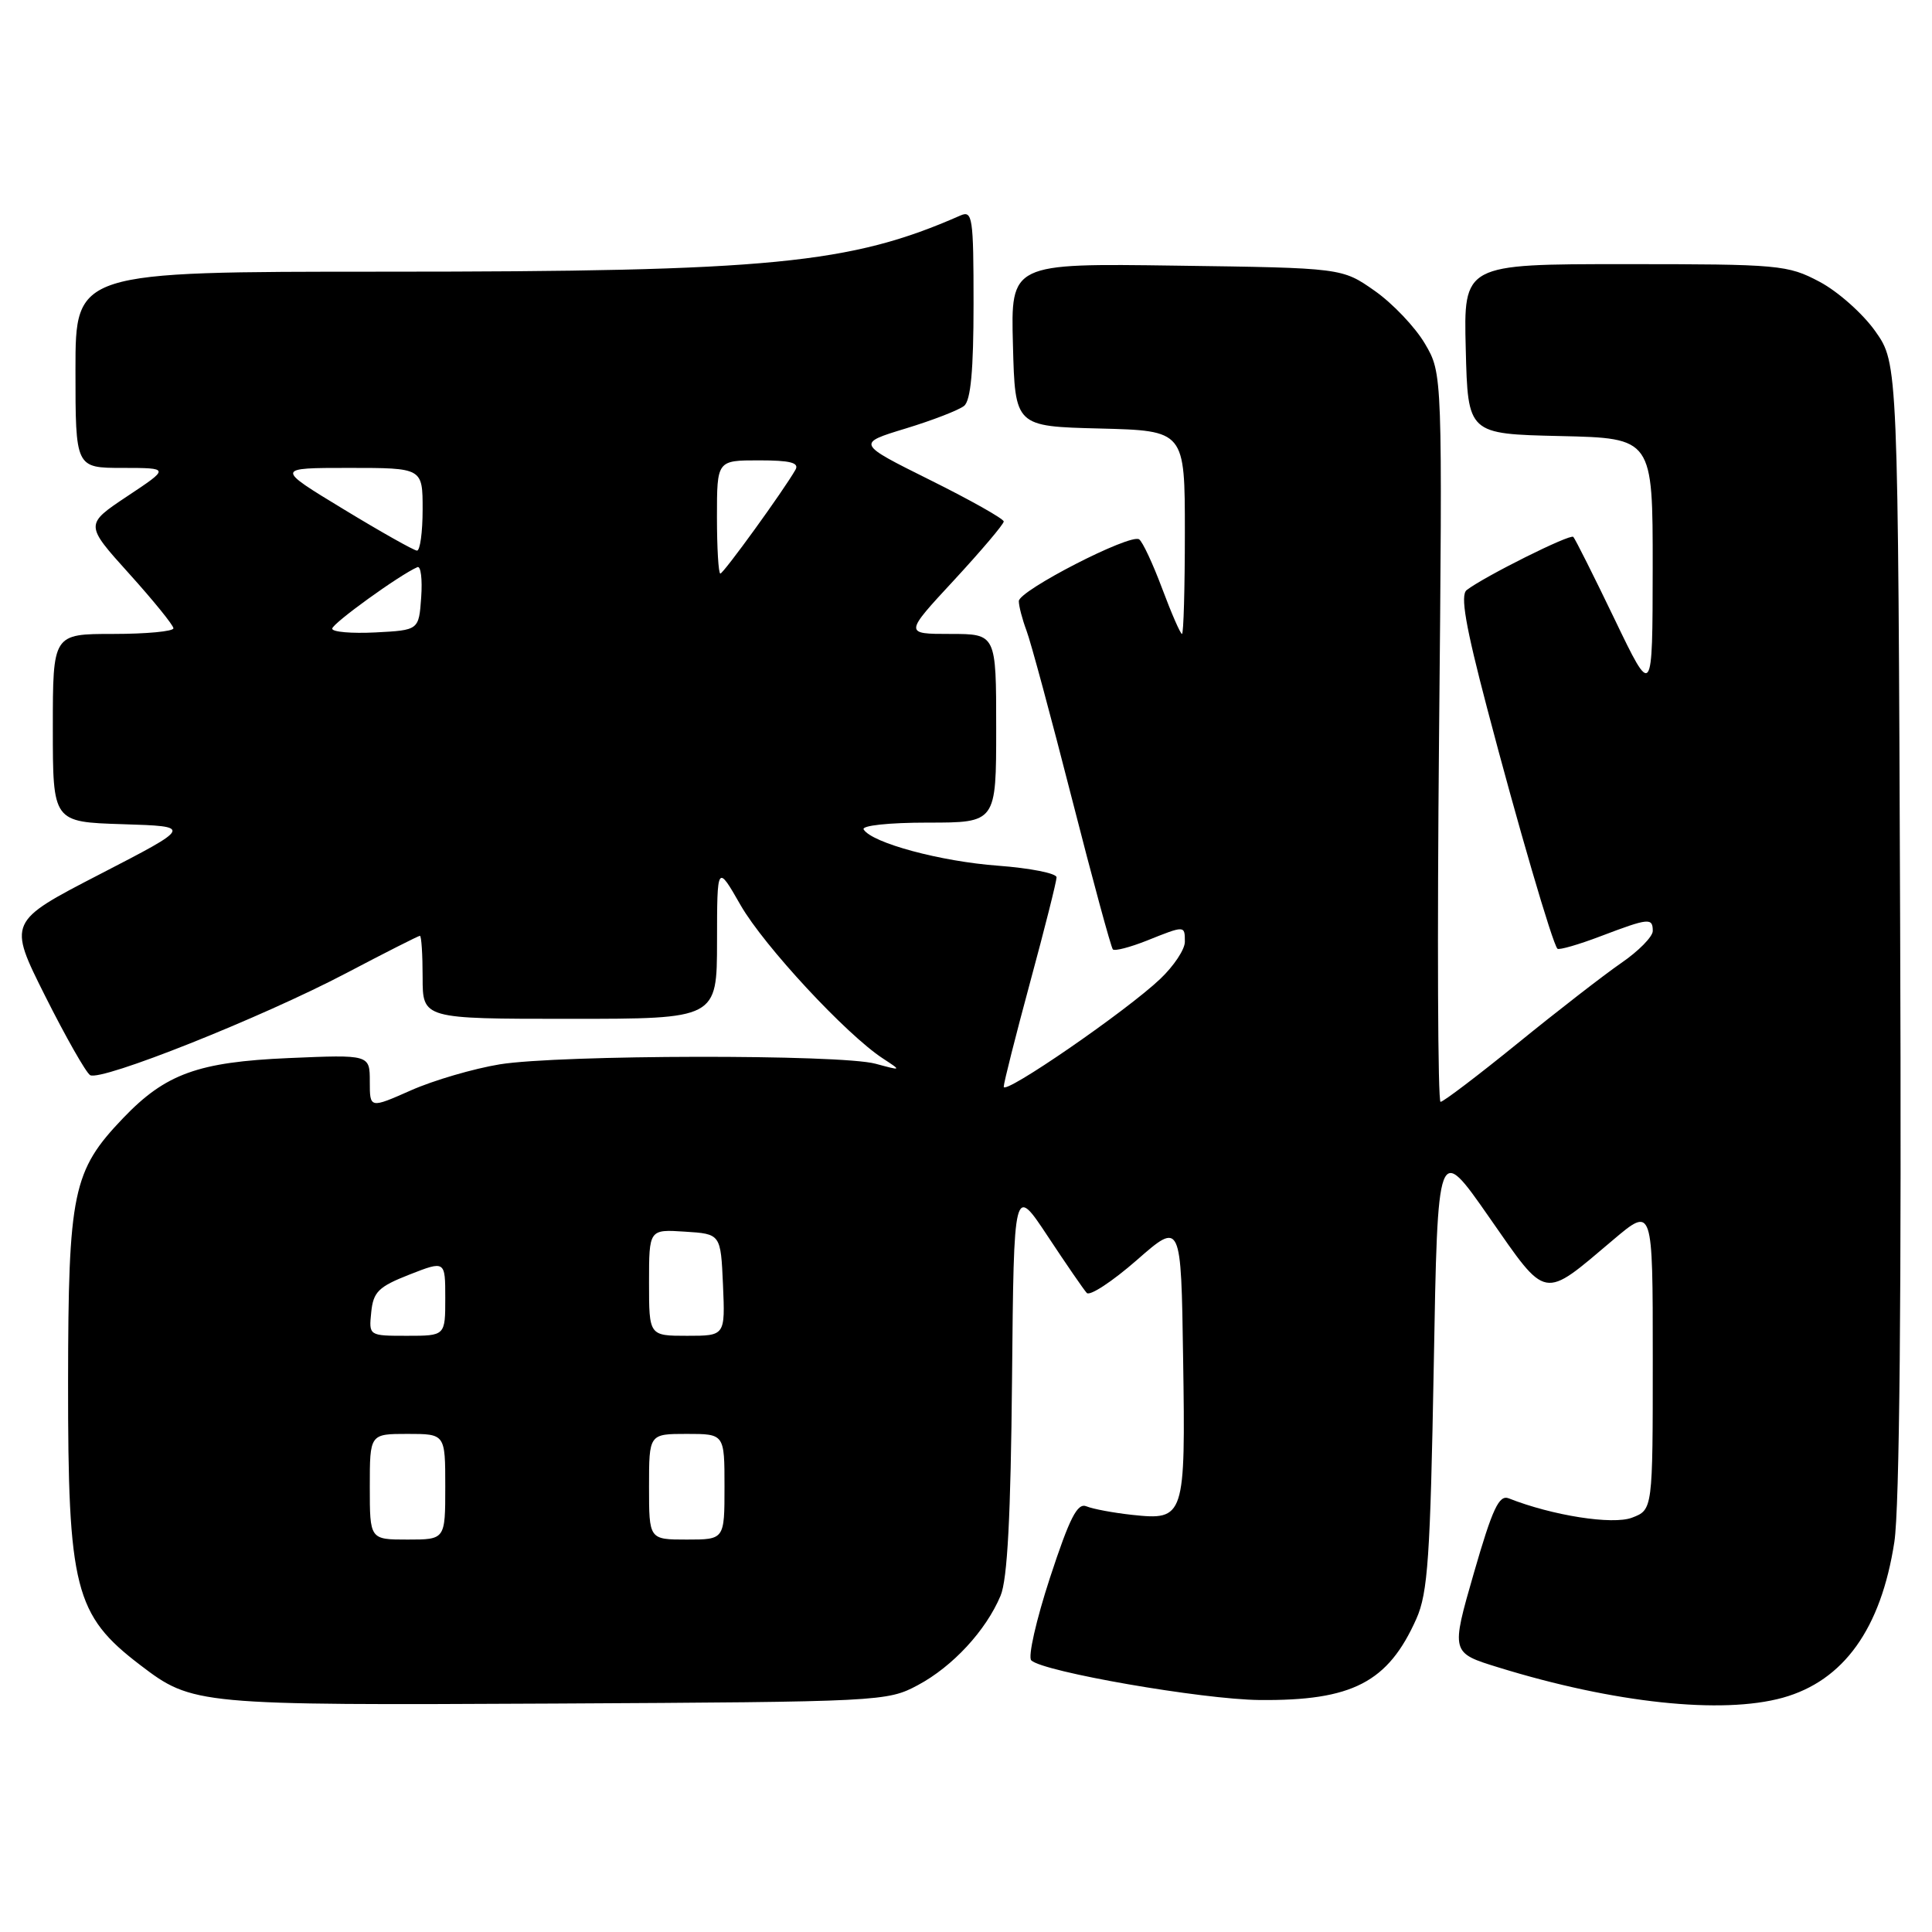 <?xml version="1.0" encoding="UTF-8" standalone="no"?>
<!DOCTYPE svg PUBLIC "-//W3C//DTD SVG 1.1//EN" "http://www.w3.org/Graphics/SVG/1.1/DTD/svg11.dtd" >
<svg xmlns="http://www.w3.org/2000/svg" xmlns:xlink="http://www.w3.org/1999/xlink" version="1.1" viewBox="0 0 256 256">
 <g >
 <path fill="currentColor"
d=" M 121.62 223.29 C 126.23 220.83 130.65 216.05 132.58 211.44 C 133.49 209.29 133.93 200.85 134.10 182.71 C 134.34 157.03 134.34 157.03 138.80 163.76 C 141.25 167.47 143.59 170.87 144.00 171.32 C 144.40 171.77 147.38 169.81 150.62 166.98 C 156.50 161.83 156.50 161.83 156.77 180.04 C 157.09 201.09 156.97 201.47 150.04 200.73 C 147.54 200.46 144.81 199.95 143.97 199.60 C 142.76 199.09 141.75 201.07 139.12 209.08 C 137.30 214.65 136.18 219.57 136.65 220.01 C 138.25 221.53 159.26 225.18 166.88 225.26 C 179.18 225.38 183.93 222.92 187.68 214.49 C 189.20 211.07 189.52 206.32 189.98 181.00 C 190.50 151.50 190.50 151.50 197.30 161.26 C 205.07 172.40 204.32 172.26 213.75 164.29 C 219.00 159.85 219.00 159.85 219.00 179.95 C 219.00 200.05 219.00 200.05 216.25 201.10 C 213.69 202.08 205.68 200.82 199.92 198.54 C 198.63 198.03 197.76 199.89 195.29 208.45 C 192.25 219.00 192.25 219.00 198.55 220.94 C 213.86 225.67 228.16 227.19 236.22 224.96 C 244.30 222.71 249.24 215.82 251.01 204.33 C 251.70 199.87 251.97 171.57 251.78 122.84 C 251.50 48.17 251.50 48.17 248.50 43.91 C 246.85 41.57 243.52 38.61 241.09 37.33 C 236.88 35.10 235.76 35.00 215.31 35.00 C 193.93 35.00 193.93 35.00 194.22 46.25 C 194.50 57.50 194.50 57.50 206.75 57.78 C 219.00 58.06 219.00 58.06 218.99 75.28 C 218.97 92.50 218.97 92.50 213.94 82.04 C 211.17 76.28 208.71 71.38 208.47 71.14 C 208.05 70.71 196.64 76.41 194.34 78.19 C 193.48 78.86 194.18 82.92 197.04 93.80 C 201.08 109.20 205.72 125.06 206.37 125.71 C 206.58 125.91 209.17 125.17 212.13 124.04 C 218.48 121.63 219.00 121.58 219.00 123.36 C 219.00 124.11 217.12 126.03 214.81 127.61 C 212.51 129.20 206.33 133.99 201.09 138.25 C 195.84 142.51 191.25 146.00 190.88 146.00 C 190.52 146.00 190.43 124.29 190.68 97.75 C 191.14 49.50 191.14 49.50 188.81 45.54 C 187.53 43.36 184.54 40.21 182.16 38.54 C 177.83 35.50 177.83 35.50 155.88 35.20 C 133.93 34.89 133.93 34.89 134.22 45.70 C 134.50 56.50 134.50 56.50 145.75 56.78 C 157.00 57.07 157.00 57.07 157.00 70.53 C 157.00 77.94 156.83 84.00 156.62 84.00 C 156.41 84.00 155.23 81.29 153.99 77.98 C 152.75 74.67 151.38 71.73 150.93 71.46 C 149.70 70.70 135.00 78.26 135.00 79.65 C 135.00 80.32 135.46 82.07 136.01 83.54 C 136.57 85.00 139.27 95.01 142.02 105.77 C 144.77 116.54 147.22 125.55 147.46 125.80 C 147.71 126.05 149.74 125.52 151.98 124.63 C 157.02 122.61 157.00 122.61 157.00 124.80 C 157.00 125.80 155.54 128.00 153.75 129.70 C 149.30 133.94 133.00 145.17 133.00 144.00 C 133.00 143.48 134.58 137.24 136.50 130.14 C 138.43 123.03 140.00 116.78 140.00 116.25 C 140.00 115.72 136.51 115.03 132.25 114.71 C 124.64 114.15 115.55 111.70 114.44 109.91 C 114.12 109.39 117.78 109.00 122.94 109.00 C 132.00 109.00 132.00 109.00 132.00 96.50 C 132.00 84.00 132.00 84.00 125.91 84.00 C 119.81 84.00 119.81 84.00 126.41 76.88 C 130.03 72.96 133.00 69.46 133.00 69.10 C 133.00 68.75 128.61 66.27 123.25 63.61 C 113.50 58.76 113.50 58.76 120.00 56.78 C 123.58 55.69 127.06 54.34 127.75 53.78 C 128.63 53.06 129.00 49.05 129.00 40.27 C 129.00 28.75 128.86 27.85 127.25 28.56 C 112.69 34.97 102.12 36.00 50.89 36.00 C 10.00 36.00 10.00 36.00 10.00 49.00 C 10.00 62.00 10.00 62.00 16.25 62.00 C 22.50 62.01 22.50 62.01 16.87 65.75 C 11.24 69.50 11.24 69.50 17.10 76.00 C 20.33 79.58 22.97 82.84 22.98 83.25 C 22.99 83.66 19.40 84.00 15.00 84.00 C 7.00 84.00 7.00 84.00 7.00 96.46 C 7.00 108.92 7.00 108.92 16.25 109.21 C 25.50 109.50 25.50 109.50 13.27 115.82 C 1.05 122.13 1.05 122.13 5.99 131.99 C 8.71 137.41 11.39 142.12 11.94 142.46 C 13.35 143.33 34.67 134.84 45.89 128.94 C 51.06 126.22 55.45 124.00 55.64 124.00 C 55.84 124.00 56.00 126.47 56.00 129.50 C 56.00 135.00 56.00 135.00 75.50 135.00 C 95.00 135.00 95.00 135.00 95.01 124.75 C 95.02 114.50 95.02 114.50 98.14 119.95 C 101.23 125.33 112.15 137.10 117.00 140.26 C 119.49 141.89 119.49 141.89 116.01 140.95 C 111.34 139.68 74.14 139.75 66.22 141.03 C 62.76 141.60 57.47 143.14 54.47 144.47 C 49.00 146.89 49.00 146.89 49.00 143.32 C 49.00 139.74 49.00 139.74 38.25 140.20 C 26.25 140.72 21.93 142.28 16.31 148.16 C 9.63 155.14 9.05 157.94 9.02 183.10 C 9.00 210.47 9.89 214.00 18.57 220.62 C 25.52 225.92 26.03 225.97 73.50 225.73 C 116.74 225.50 117.57 225.46 121.62 223.29 Z  M 49.00 197.00 C 49.00 190.00 49.00 190.00 54.00 190.00 C 59.00 190.00 59.00 190.00 59.00 197.00 C 59.00 204.00 59.00 204.00 54.00 204.00 C 49.00 204.00 49.00 204.00 49.00 197.00 Z  M 86.00 197.00 C 86.00 190.00 86.00 190.00 91.00 190.00 C 96.00 190.00 96.00 190.00 96.00 197.00 C 96.00 204.00 96.00 204.00 91.00 204.00 C 86.00 204.00 86.00 204.00 86.00 197.00 Z  M 49.19 173.88 C 49.46 171.18 50.15 170.50 54.25 168.89 C 59.00 167.03 59.00 167.03 59.00 172.02 C 59.00 177.00 59.00 177.00 53.94 177.00 C 48.87 177.00 48.87 177.00 49.19 173.88 Z  M 86.00 169.95 C 86.00 162.89 86.00 162.89 90.75 163.20 C 95.50 163.50 95.50 163.50 95.80 170.25 C 96.09 177.00 96.09 177.00 91.05 177.00 C 86.00 177.00 86.00 177.00 86.00 169.95 Z  M 44.02 83.30 C 44.03 82.61 52.95 76.17 55.31 75.15 C 55.76 74.95 55.98 76.75 55.81 79.15 C 55.50 83.50 55.50 83.50 49.75 83.80 C 46.59 83.96 44.01 83.74 44.02 83.30 Z  M 95.00 68.50 C 95.00 61.00 95.00 61.00 100.56 61.00 C 104.72 61.00 105.94 61.31 105.40 62.25 C 103.83 65.00 95.87 76.00 95.45 76.00 C 95.20 76.00 95.00 72.62 95.00 68.50 Z  M 45.50 67.46 C 36.50 62.00 36.50 62.00 46.25 62.00 C 56.00 62.00 56.00 62.00 56.00 67.50 C 56.00 70.53 55.66 72.98 55.25 72.96 C 54.84 72.94 50.45 70.47 45.50 67.46 Z "/>
</g>
</svg>